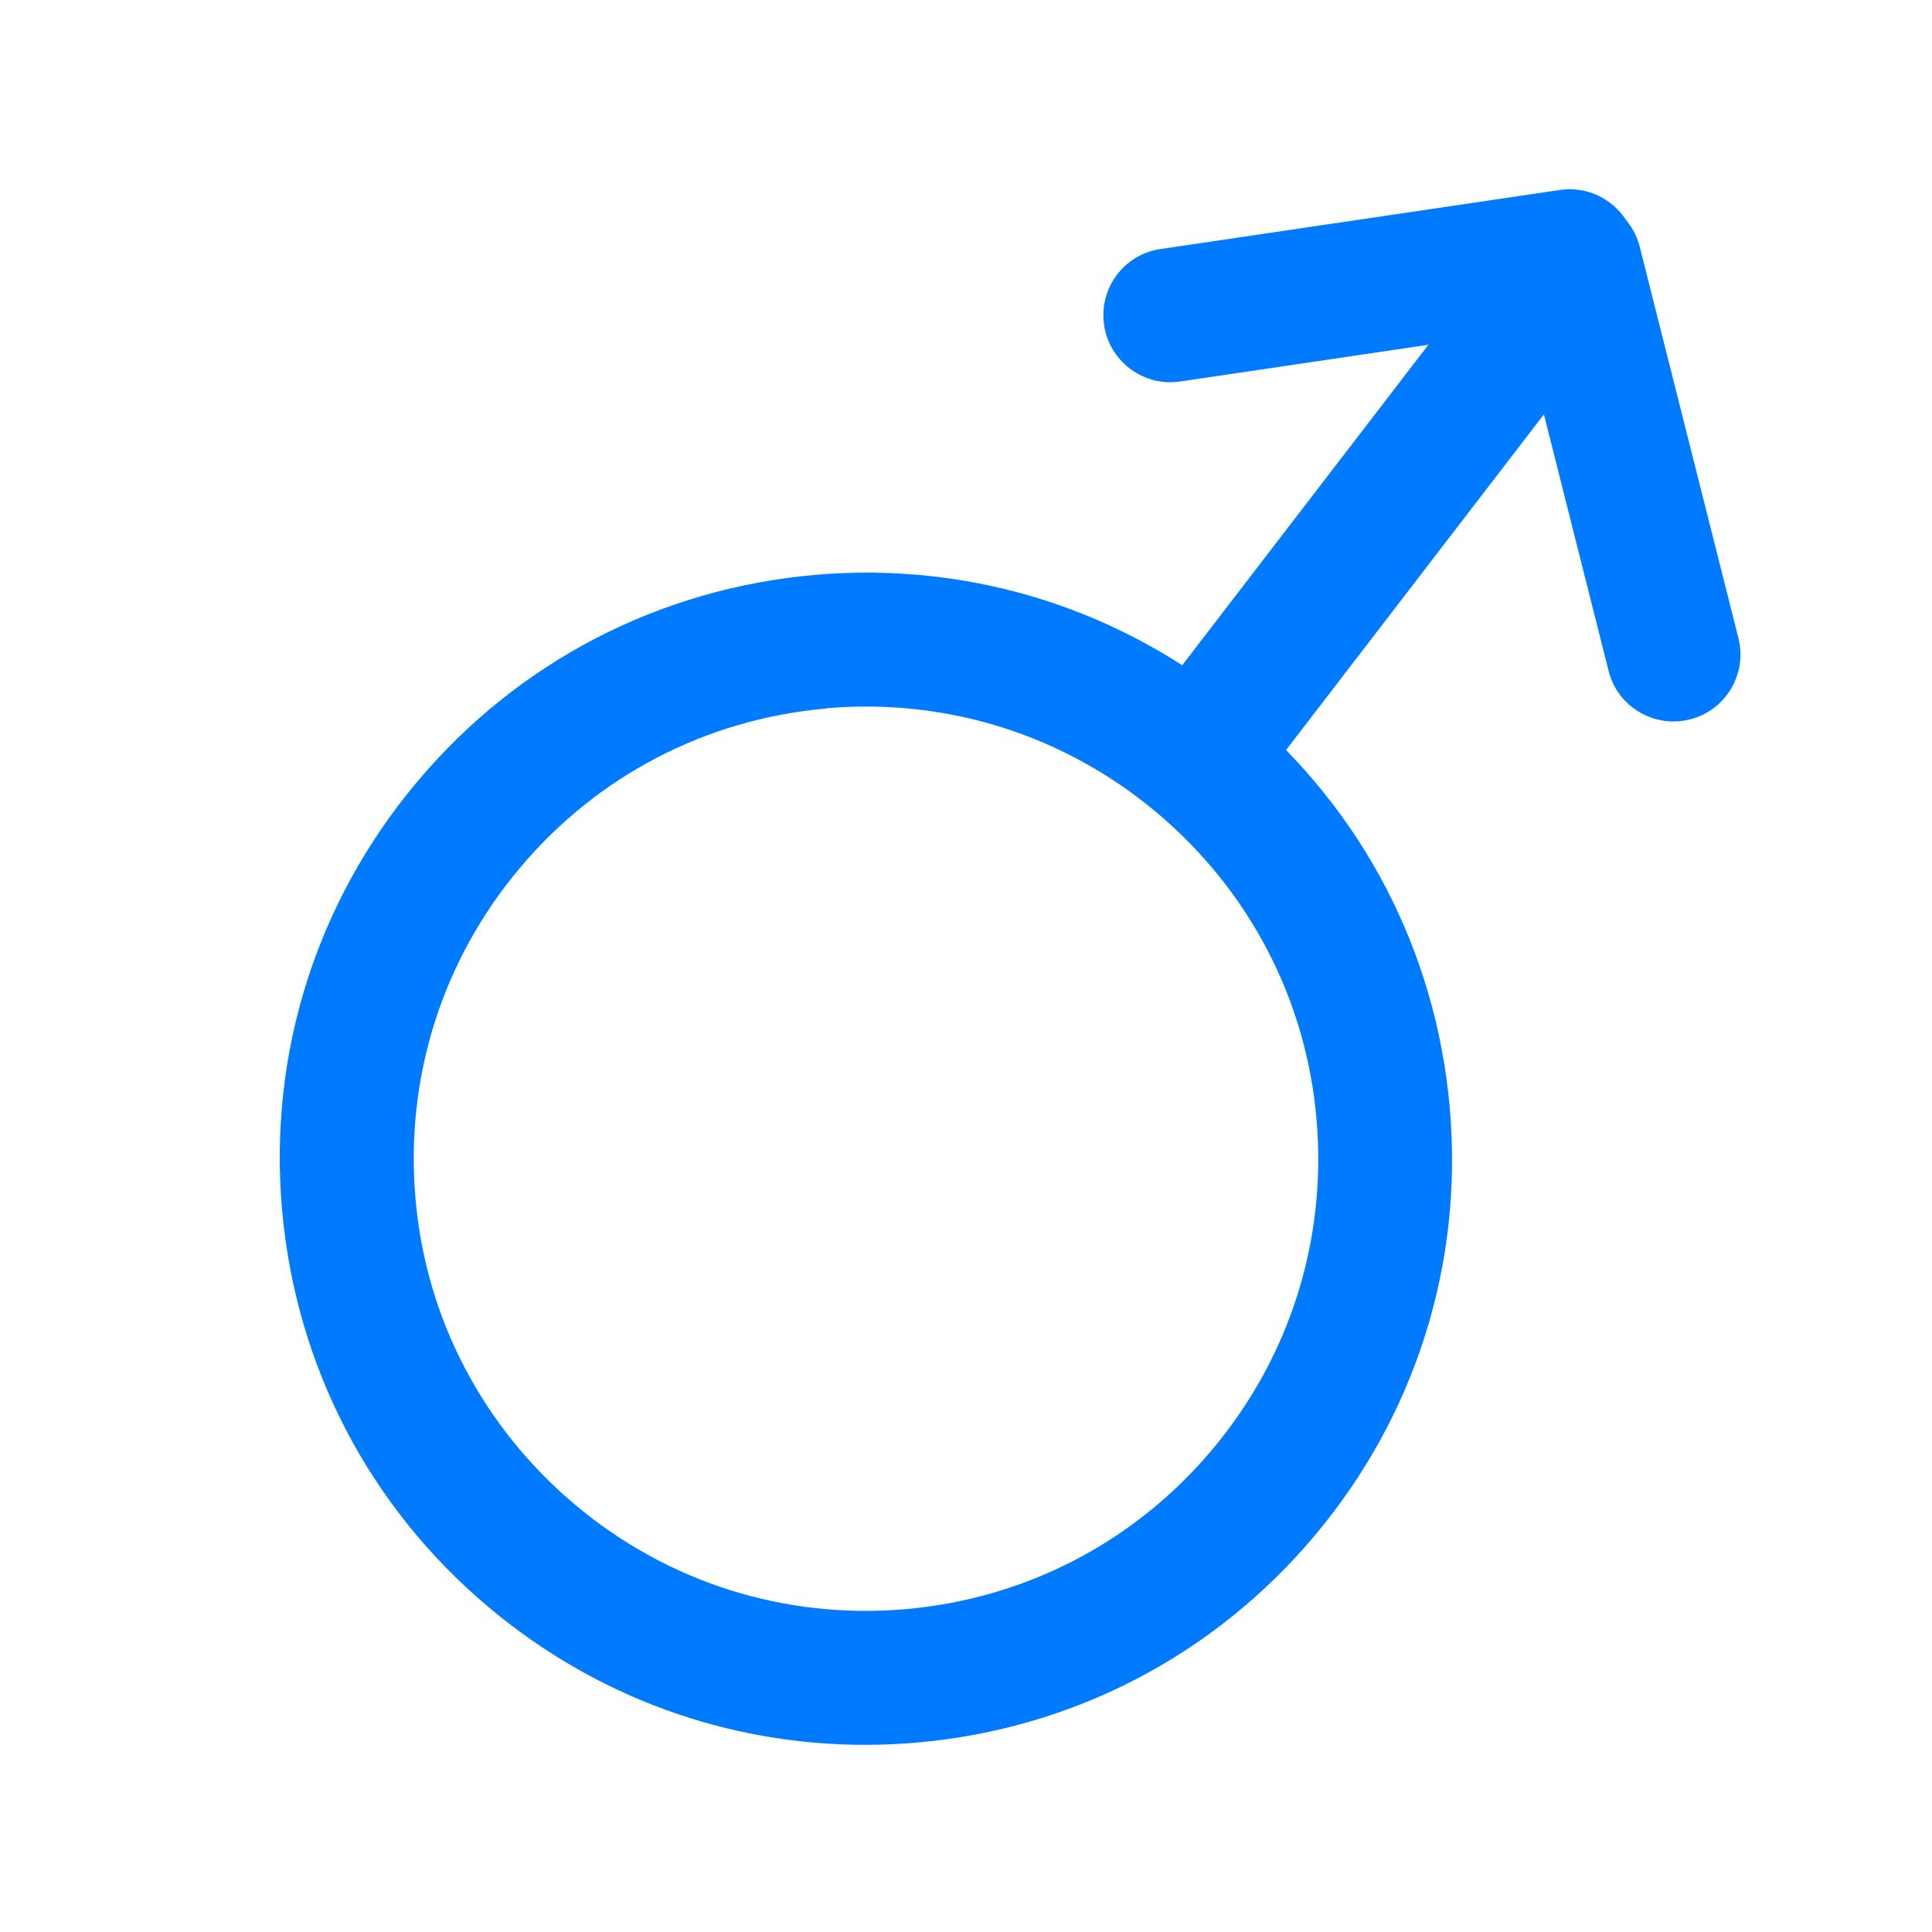 <?xml version="1.0" standalone="no"?><!DOCTYPE svg PUBLIC "-//W3C//DTD SVG 1.1//EN" "http://www.w3.org/Graphics/SVG/1.1/DTD/svg11.dtd"><svg t="1570621785307" class="icon" viewBox="0 0 1024 1024" version="1.1" xmlns="http://www.w3.org/2000/svg" p-id="2531" xmlns:xlink="http://www.w3.org/1999/xlink" width="200" height="200"><defs><style type="text/css"></style></defs><path d="M458.5 924.8c-72.8 0-142.7-25.3-199.2-72.7-63.6-53.3-102.5-128.2-109.8-210.9S167.7 478 221 414.5c53.3-63.6 128.2-102.5 210.9-109.8 82.7-7.2 163.2 18.2 226.7 71.5 63.6 53.3 102.5 128.2 109.8 210.9s-18.2 163.2-71.5 226.7S568.7 916.4 486 923.6c-9.2 0.8-18.4 1.2-27.5 1.2zM435 340.1l3.1 35.4c-63.8 5.6-121.5 35.6-162.7 84.7-41.1 49-60.7 111.1-55.2 174.9S256 756.5 305 797.7c49 41.1 111.1 60.7 174.9 55.2 63.8-5.6 121.5-35.6 162.7-84.7 41.1-49 60.7-111.1 55.2-174.9S662 471.8 613 430.6c-49-41.1-111.1-60.7-174.9-55.2l-3.1-35.3z" p-id="2532" fill="#007bff"></path><path d="M635.8 434.4c-7.6 0-15.2-2.4-21.6-7.4-15.6-12-18.5-34.3-6.5-49.8l195.8-254.9c12-15.6 34.3-18.5 49.8-6.5 15.6 12 18.5 34.3 6.5 49.8L664 420.5c-7 9.1-17.5 13.9-28.2 13.9z" p-id="2533" fill="#007bff"></path><path d="M887 382.4c-15.9 0-30.4-10.7-34.4-26.8l-52.3-207.4c-4.8-19 6.7-38.3 25.7-43.1 19-4.8 38.3 6.7 43.1 25.7l52.3 207.4c4.8 19-6.7 38.3-25.7 43.1-2.9 0.7-5.8 1.1-8.7 1.1z" p-id="2534" fill="#007bff"></path><path d="M620.3 202.6c-17.3 0-32.5-12.7-35.1-30.3-2.9-19.4 10.5-37.5 29.9-40.3l211.6-31.3c19.4-2.9 37.5 10.5 40.3 29.9 2.9 19.4-10.5 37.5-29.9 40.3l-211.6 31.3c-1.7 0.2-3.5 0.4-5.2 0.4z" p-id="2535" fill="#007bff"></path></svg>